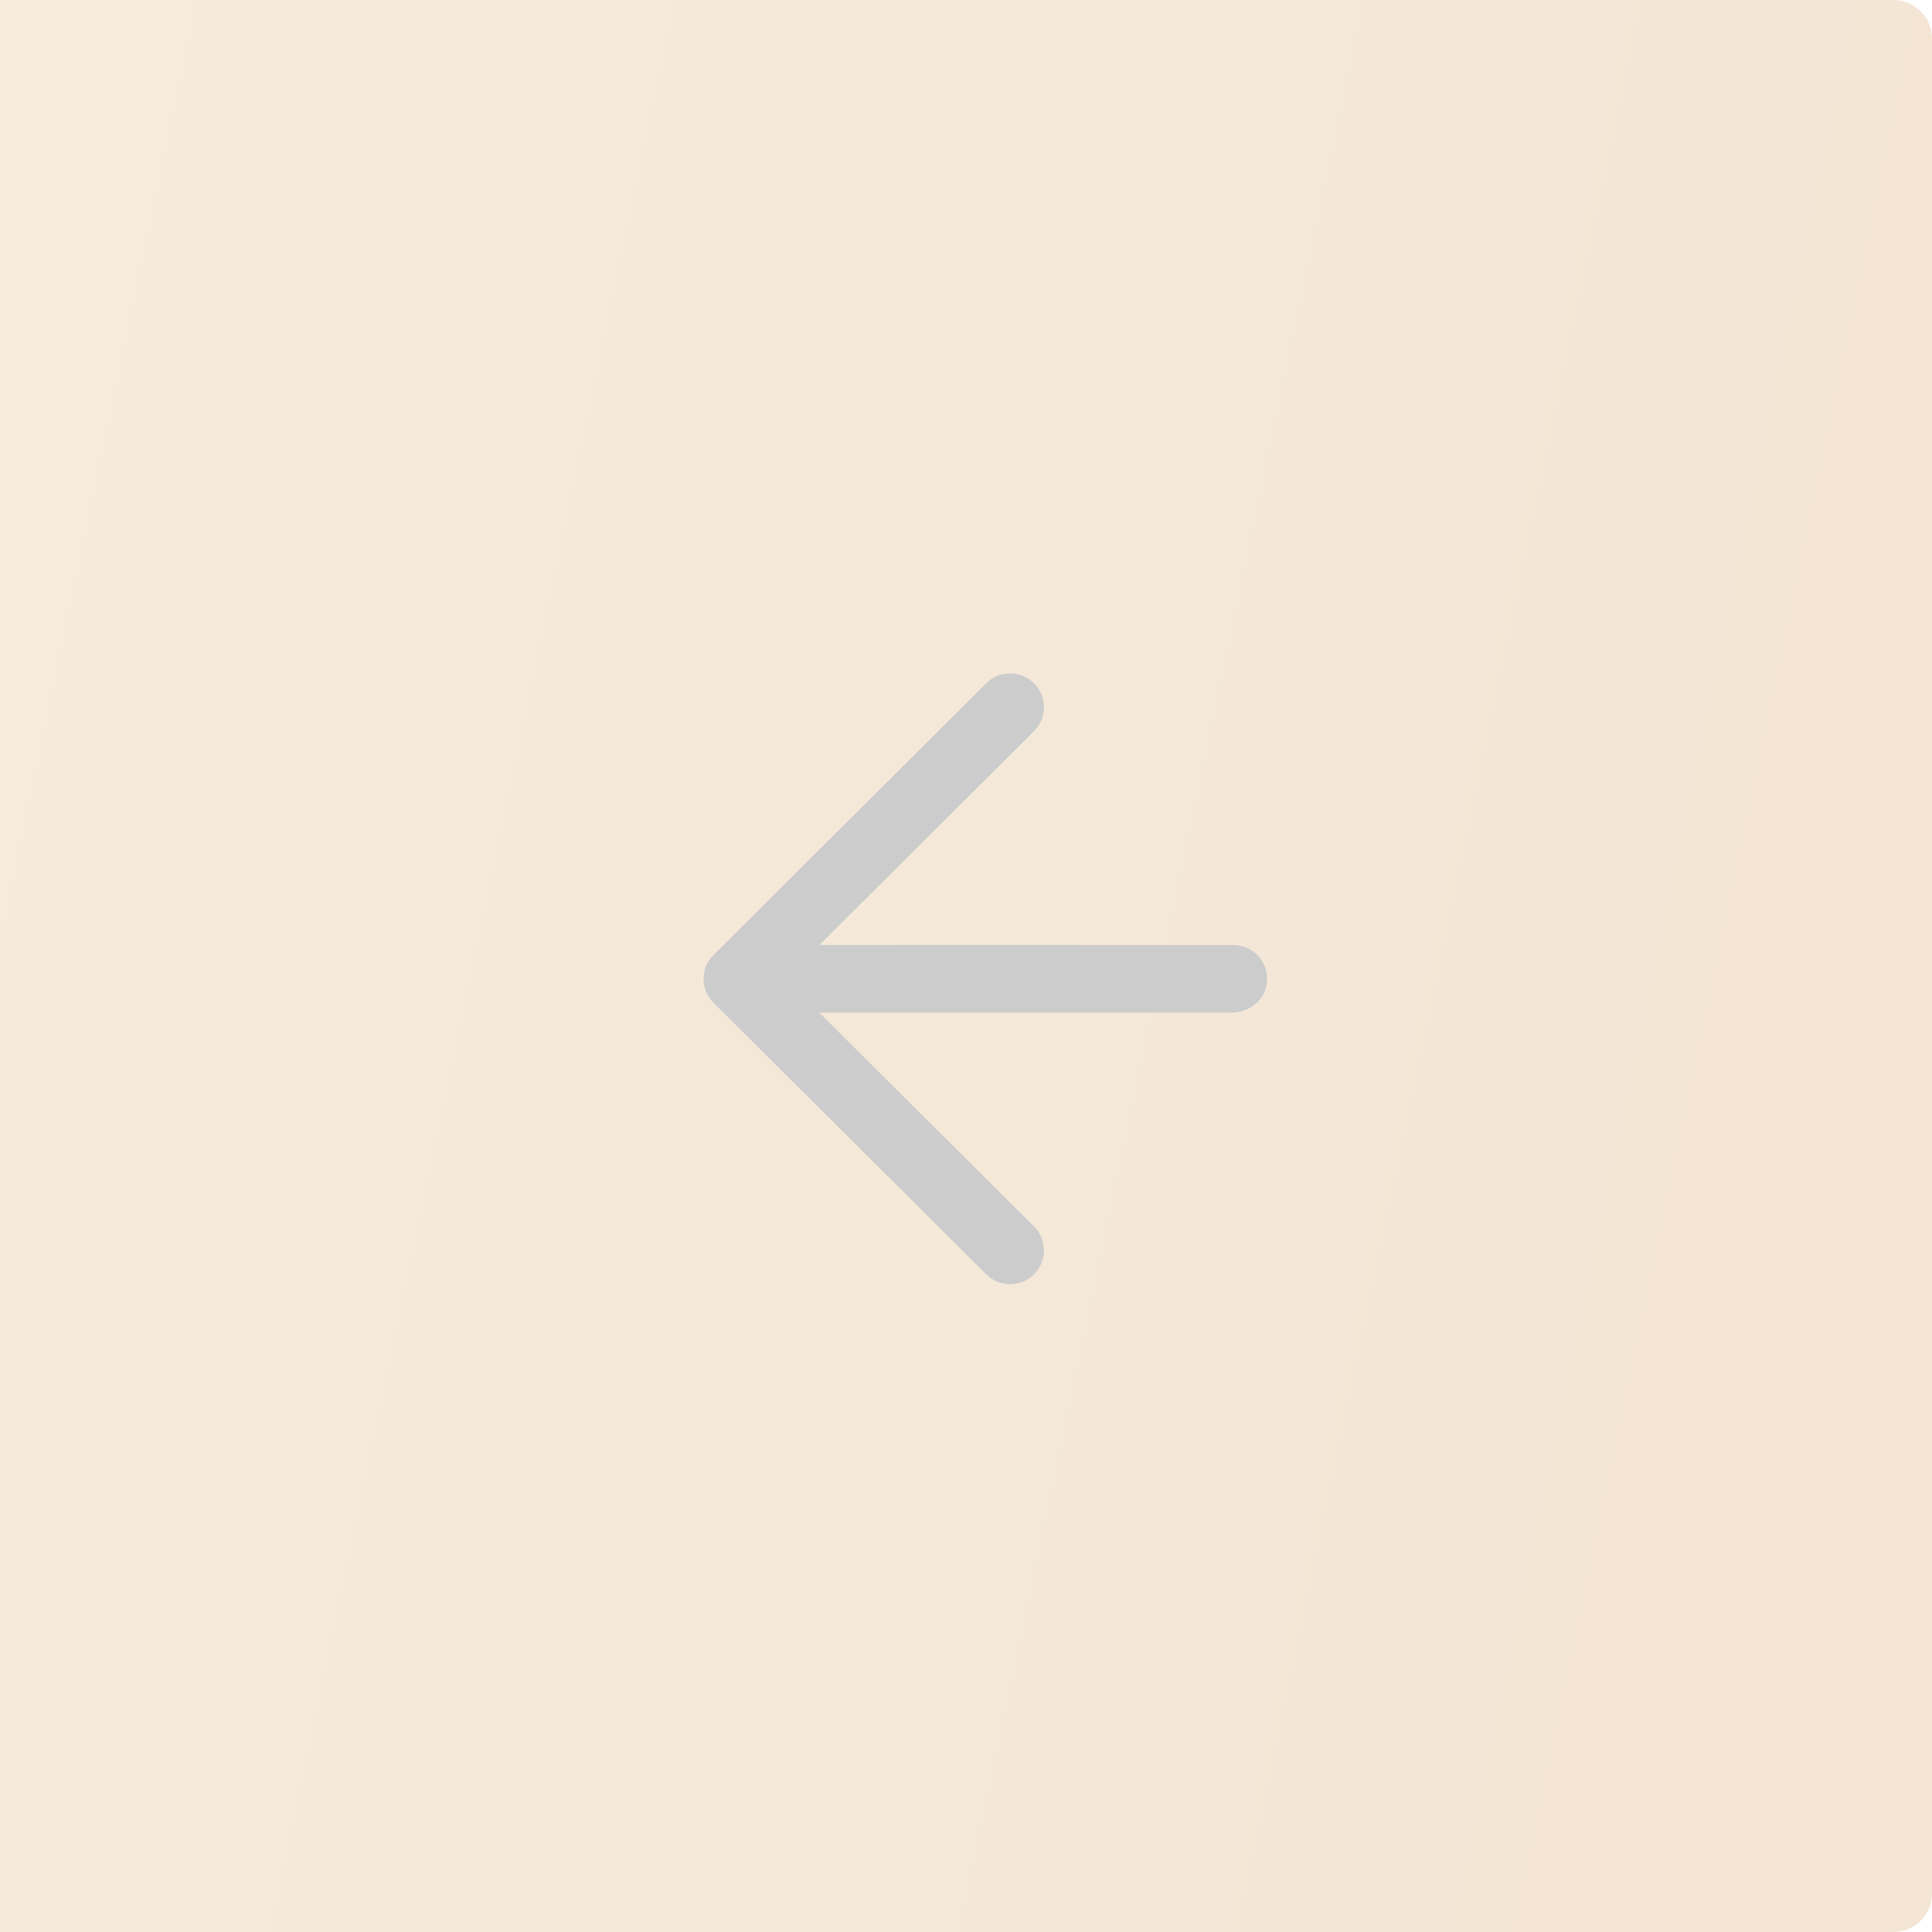 <svg width="100" height="100" viewBox="0 0 100 100" fill="none" xmlns="http://www.w3.org/2000/svg">
<g opacity="0.24">
<path d="M0 0H98C99.105 0 100 0.895 100 2V98C100 99.105 99.105 100 98 100H0V0Z" fill="url(#paint0_linear_1052_1292)"/>
<path d="M65.585 50.664C65.585 51.666 64.781 52.35 63.835 52.414L42.405 52.412L53.519 63.481C54.204 64.163 54.206 65.271 53.524 65.956C52.904 66.578 51.932 66.637 51.246 66.13L51.049 65.961L36.933 51.905C36.843 51.815 36.764 51.718 36.697 51.615C36.679 51.584 36.66 51.552 36.641 51.52C36.625 51.492 36.61 51.464 36.595 51.435C36.576 51.392 36.556 51.349 36.539 51.304C36.525 51.27 36.513 51.236 36.502 51.203C36.489 51.161 36.477 51.117 36.466 51.071C36.458 51.04 36.451 51.01 36.446 50.979C36.438 50.934 36.431 50.887 36.427 50.839C36.423 50.803 36.42 50.767 36.419 50.731C36.418 50.709 36.418 50.687 36.418 50.664L36.419 50.596C36.42 50.562 36.422 50.527 36.426 50.493L36.418 50.664C36.418 50.553 36.428 50.445 36.448 50.341C36.452 50.316 36.458 50.29 36.464 50.264C36.476 50.212 36.49 50.161 36.507 50.111C36.515 50.087 36.525 50.06 36.535 50.034C36.555 49.981 36.577 49.931 36.602 49.882C36.613 49.859 36.626 49.835 36.639 49.811C36.661 49.772 36.684 49.735 36.708 49.699C36.724 49.674 36.743 49.647 36.762 49.621L36.778 49.601C36.825 49.539 36.876 49.481 36.931 49.426L36.933 49.425L51.049 35.366C51.734 34.684 52.842 34.687 53.524 35.372C54.144 35.994 54.199 36.967 53.689 37.651L53.519 37.846L42.41 48.912L63.838 48.914C64.804 48.914 65.585 49.697 65.585 50.664Z" fill="#292929"/>
</g>
<defs>
<linearGradient id="paint0_linear_1052_1292" x1="-39.653" y1="-41.369" x2="195.147" y2="7.815" gradientUnits="userSpaceOnUse">
<stop stop-color="#DABE83"/>
<stop offset="1" stop-color="#C9792F"/>
</linearGradient>
</defs>
</svg>
